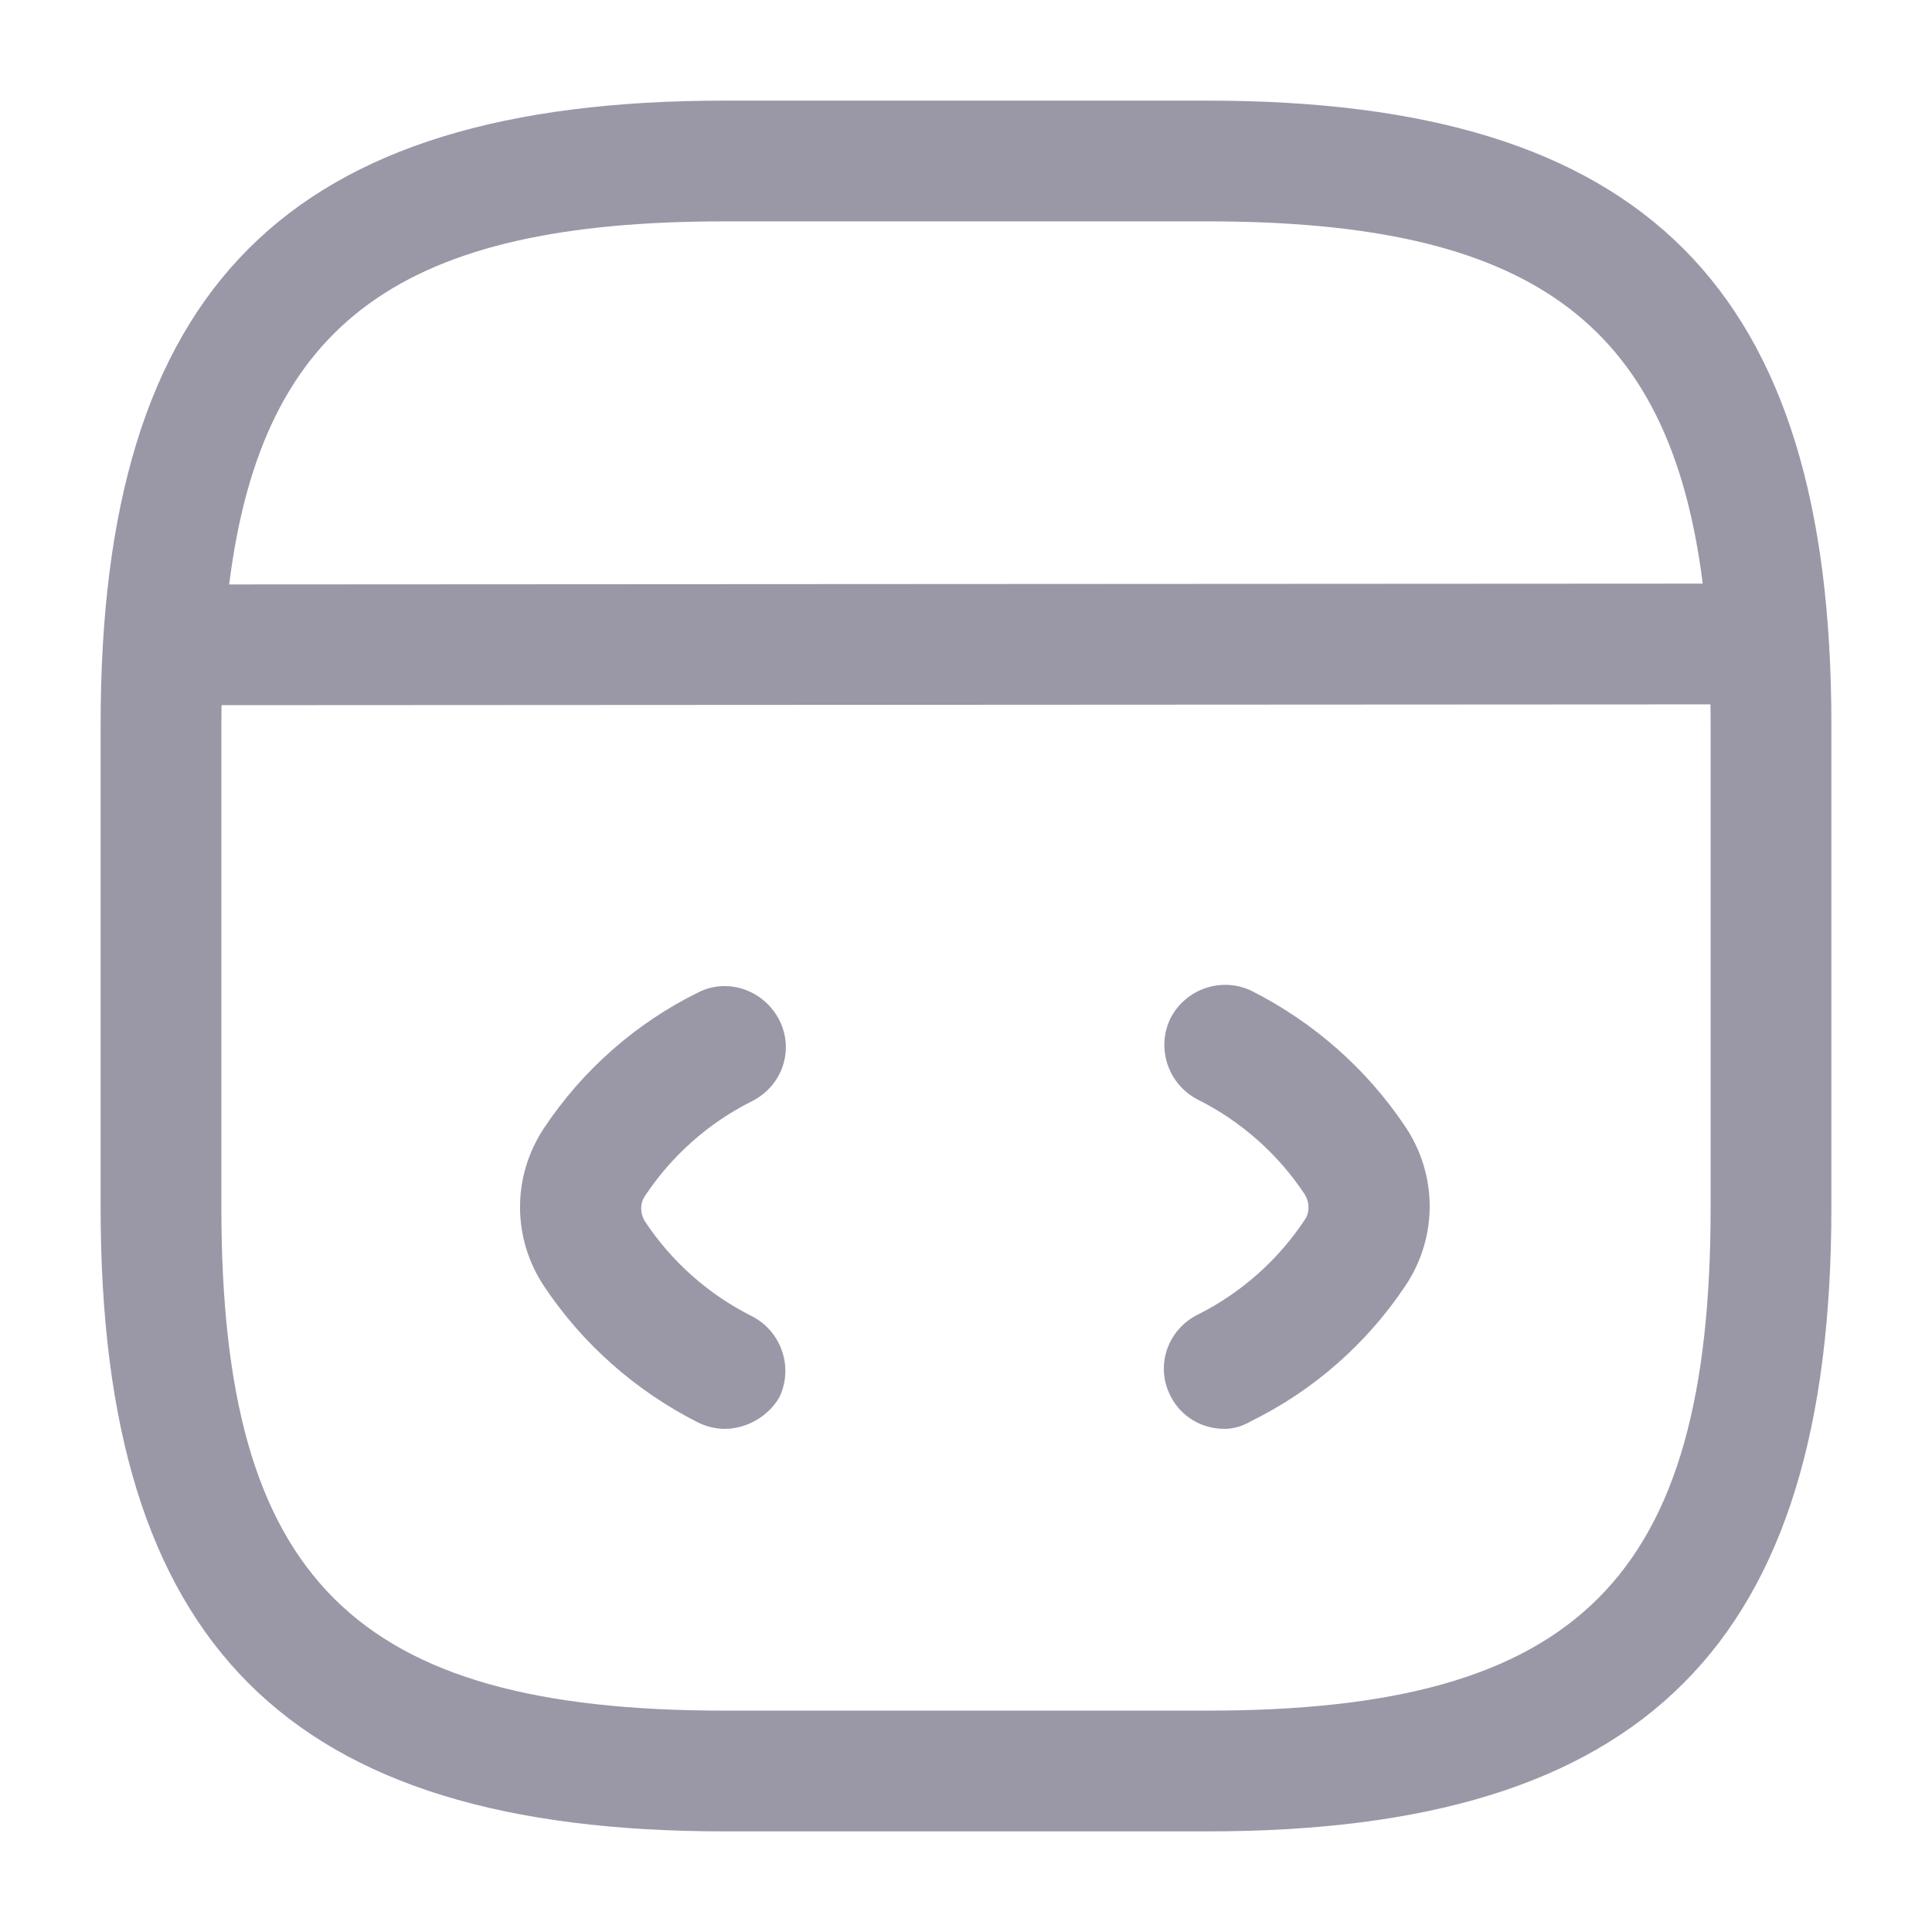<svg width="24" height="24" viewBox="0 0 24 24" fill="none" xmlns="http://www.w3.org/2000/svg">
<path fill-rule="evenodd" clip-rule="evenodd" d="M15 22.75H9C3.57 22.75 1.25 20.43 1.25 15V9C1.25 3.57 3.57 1.25 9 1.25H15C20.43 1.25 22.75 3.57 22.75 9V15C22.75 20.43 20.43 22.75 15 22.75ZM2.752 8.76C2.751 8.839 2.75 8.919 2.75 9V15C2.75 19.61 4.39 21.25 9 21.25H15C19.61 21.25 21.25 19.61 21.25 15V9C21.25 8.916 21.25 8.832 21.248 8.75L2.752 8.76ZM2.847 7.26C3.258 3.969 5.025 2.75 9 2.75H15C18.971 2.75 20.738 3.967 21.152 7.25L2.847 7.26ZM14.54 17.34C14.67 17.6 14.93 17.75 15.21 17.75C15.32 17.75 15.43 17.72 15.55 17.65C16.32 17.27 16.98 16.69 17.46 15.97C17.86 15.37 17.86 14.6 17.46 14C16.98 13.28 16.32 12.7 15.55 12.31C15.18 12.13 14.73 12.28 14.54 12.65C14.36 13.02 14.51 13.47 14.88 13.66C15.42 13.93 15.88 14.34 16.21 14.84C16.27 14.94 16.27 15.06 16.21 15.15C15.88 15.65 15.42 16.06 14.88 16.33C14.5 16.52 14.35 16.97 14.54 17.34ZM8.67 17.67C8.77 17.72 8.89 17.75 9 17.75C9.27 17.75 9.54 17.6 9.68 17.36C9.86 16.99 9.71 16.54 9.34 16.35C8.8 16.08 8.34 15.67 8.01 15.17C7.95 15.07 7.95 14.95 8.01 14.86C8.34 14.36 8.8 13.95 9.34 13.68C9.72 13.49 9.87 13.04 9.68 12.67C9.49 12.3 9.04 12.14 8.67 12.33C7.9 12.71 7.24 13.29 6.76 14.01C6.36 14.61 6.36 15.38 6.76 15.98C7.24 16.7 7.9 17.28 8.67 17.67Z" fill="#9A98A7"/>
</svg>
